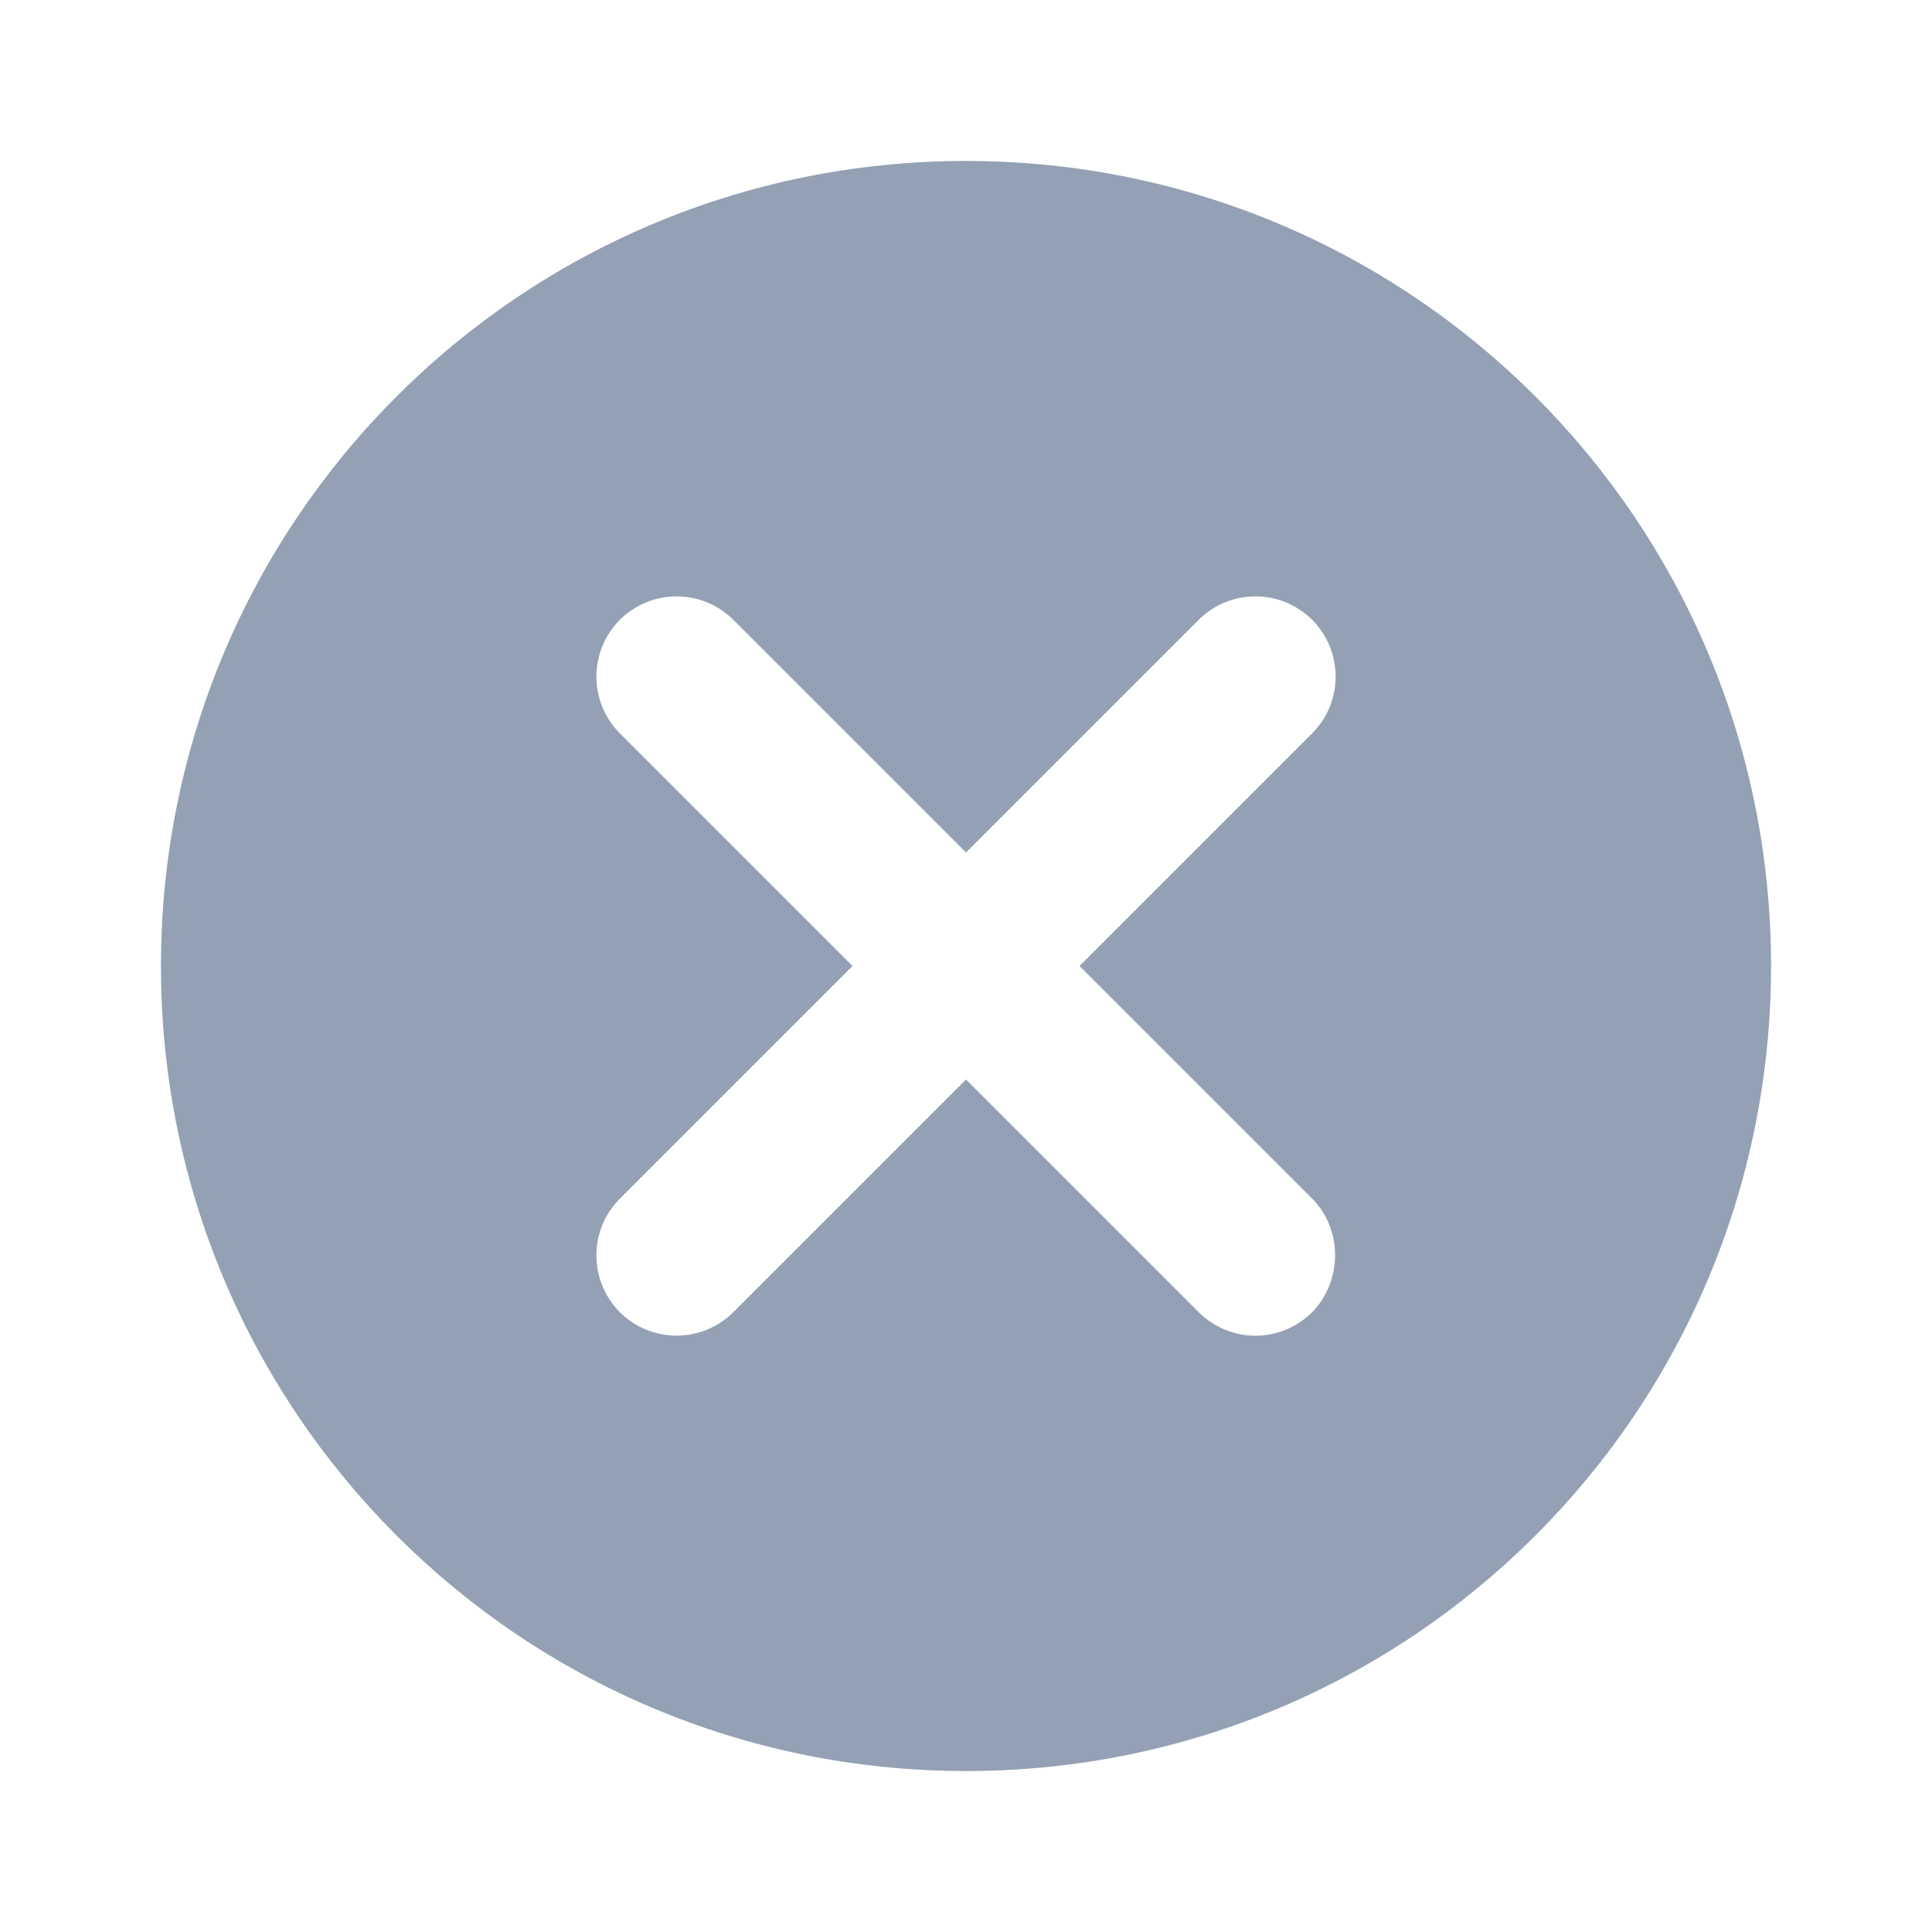 <svg width="16" height="16" viewBox="0 0 16 16" fill="none" xmlns="http://www.w3.org/2000/svg">
<path d="M8 1.333C4.313 1.333 1.333 4.313 1.333 8C1.333 11.687 4.313 14.667 8 14.667C11.687 14.667 14.667 11.687 14.667 8C14.667 4.313 11.687 1.333 8 1.333ZM10.867 10.867C10.805 10.928 10.732 10.977 10.651 11.011C10.57 11.044 10.484 11.062 10.397 11.062C10.309 11.062 10.223 11.044 10.142 11.011C10.062 10.977 9.988 10.928 9.927 10.867L8 8.94L6.073 10.867C5.949 10.991 5.78 11.061 5.603 11.061C5.427 11.061 5.258 10.991 5.133 10.867C5.009 10.742 4.939 10.573 4.939 10.397C4.939 10.309 4.956 10.223 4.989 10.142C5.023 10.062 5.072 9.988 5.133 9.927L7.06 8L5.133 6.073C5.009 5.949 4.939 5.78 4.939 5.603C4.939 5.427 5.009 5.258 5.133 5.133C5.258 5.009 5.427 4.939 5.603 4.939C5.78 4.939 5.949 5.009 6.073 5.133L8 7.06L9.927 5.133C9.988 5.072 10.062 5.023 10.142 4.989C10.223 4.956 10.309 4.939 10.397 4.939C10.484 4.939 10.57 4.956 10.651 4.989C10.732 5.023 10.805 5.072 10.867 5.133C10.928 5.195 10.977 5.268 11.011 5.349C11.044 5.43 11.061 5.516 11.061 5.603C11.061 5.691 11.044 5.777 11.011 5.858C10.977 5.938 10.928 6.012 10.867 6.073L8.94 8L10.867 9.927C11.12 10.18 11.12 10.607 10.867 10.867Z" fill="#94A0B4"/>
</svg>
